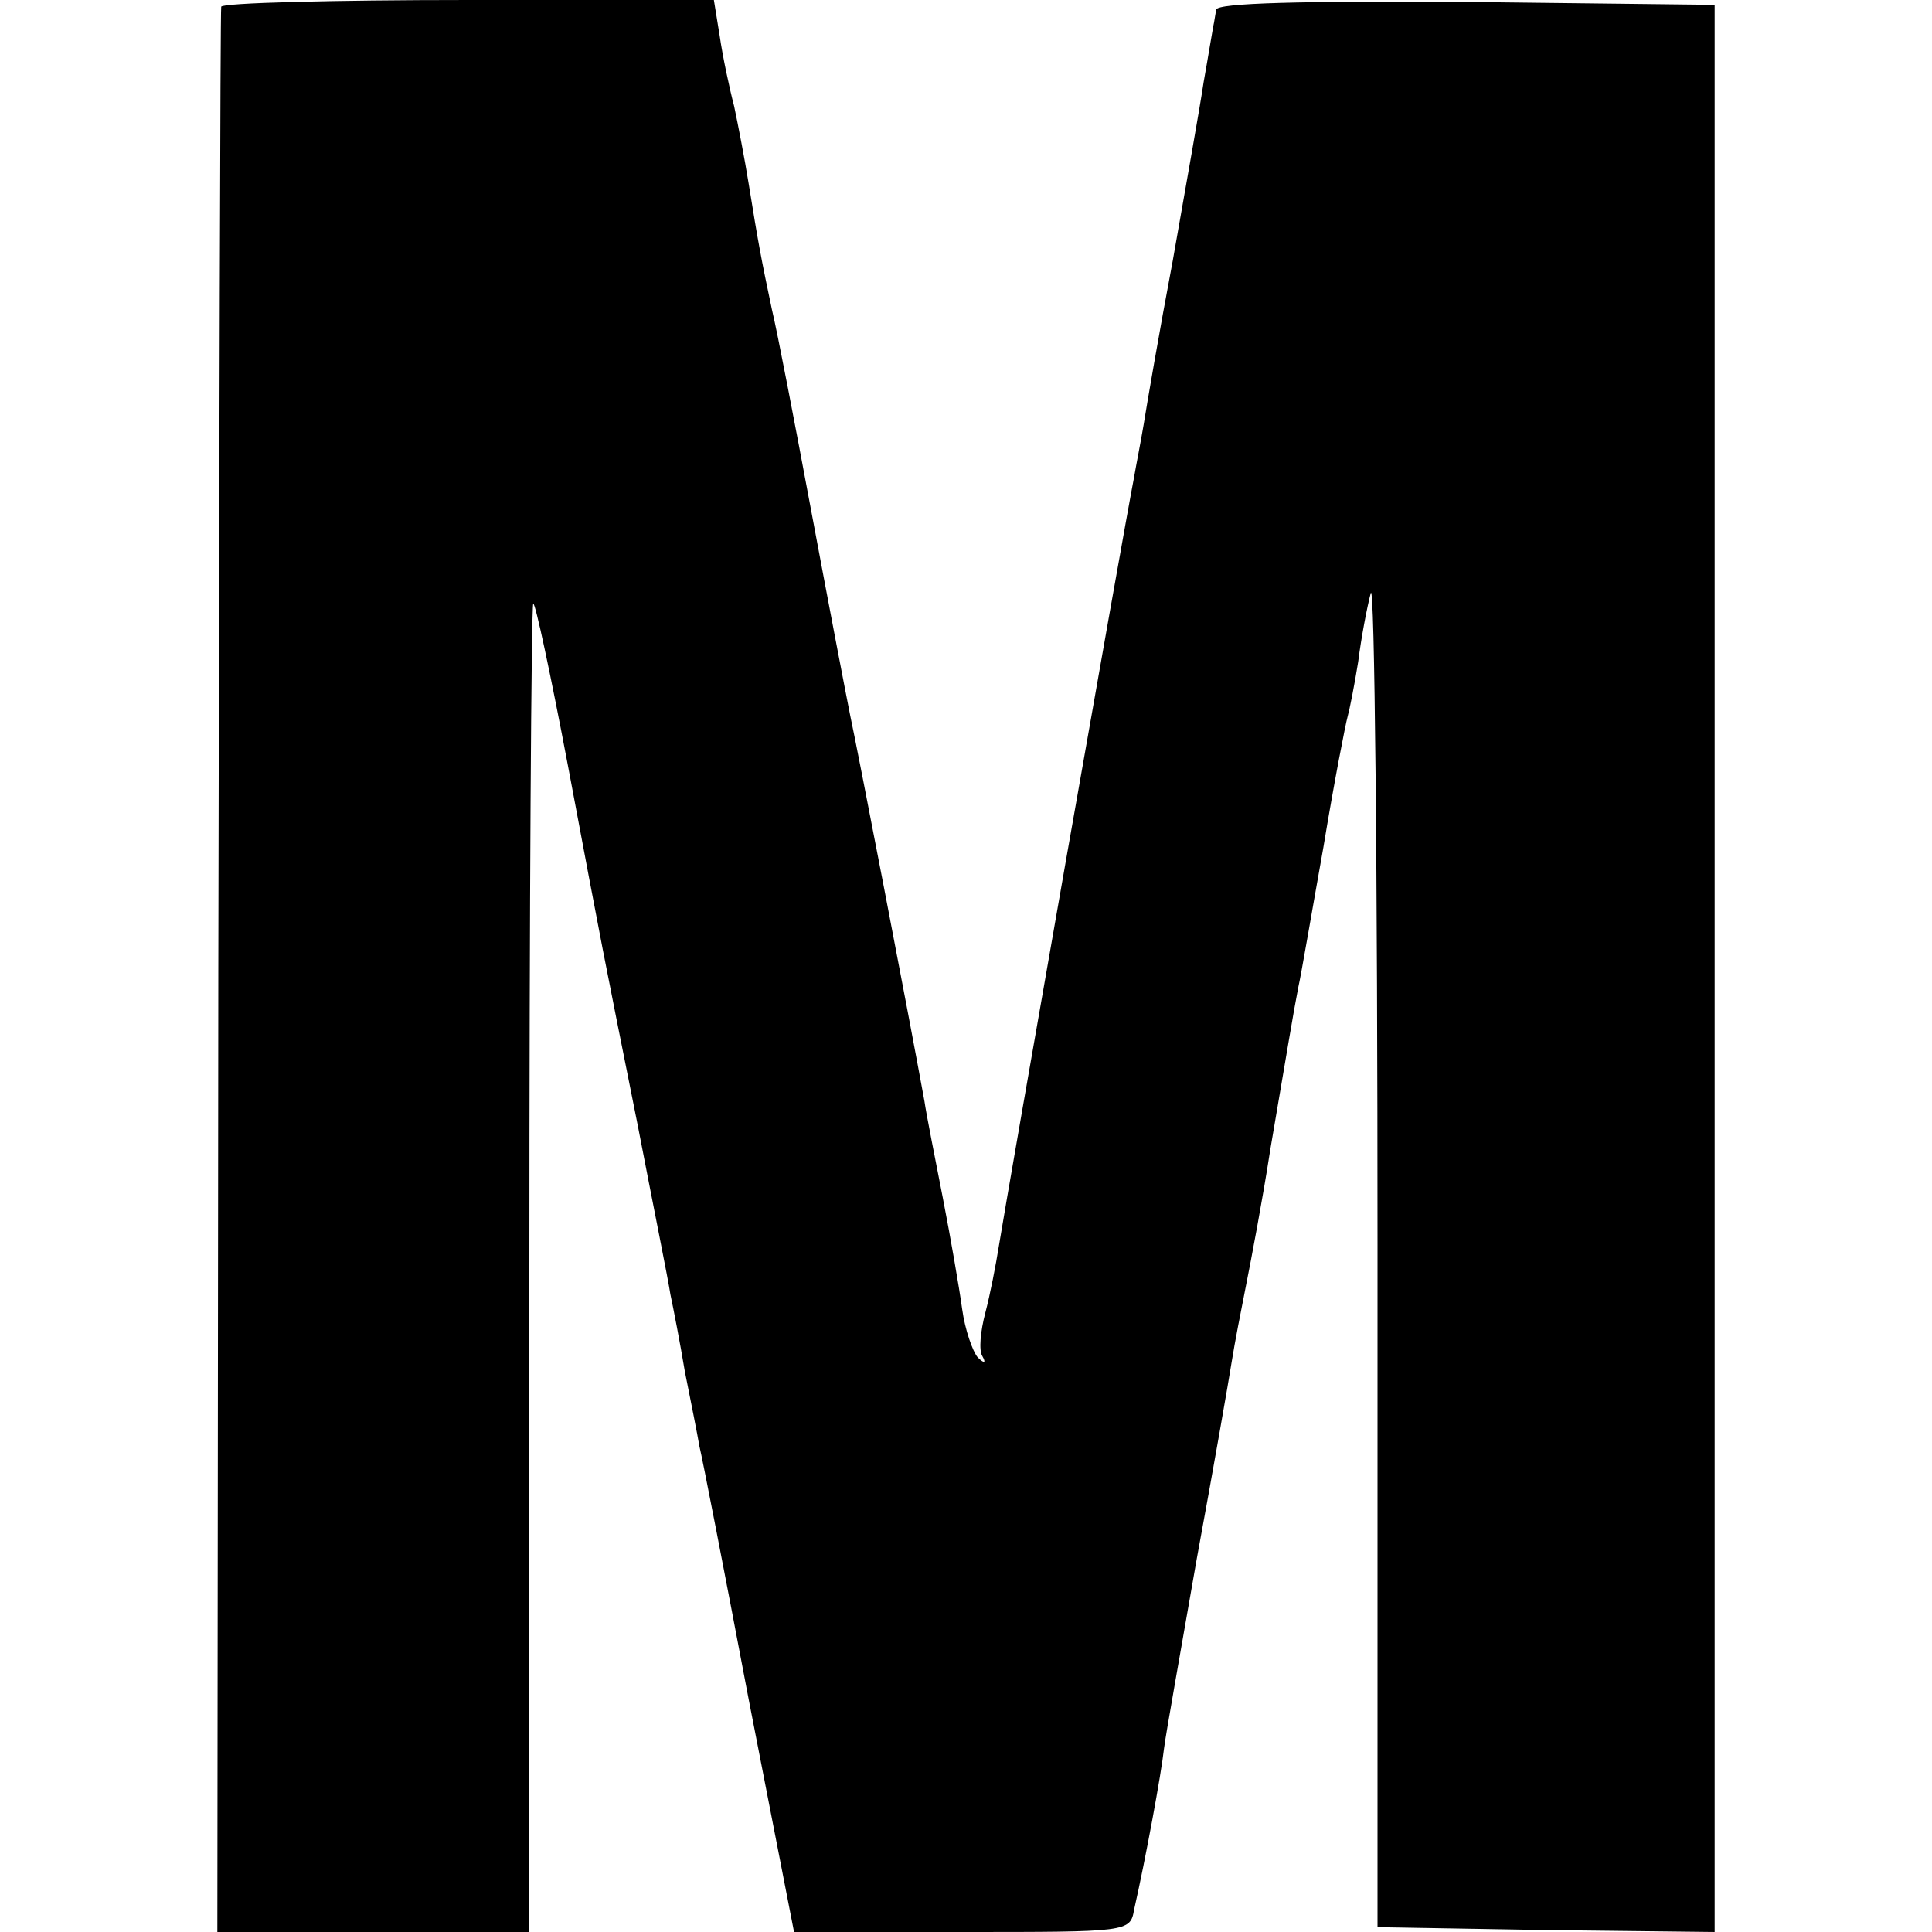 <?xml version="1.0" standalone="no"?>
<!DOCTYPE svg PUBLIC "-//W3C//DTD SVG 20010904//EN"
 "http://www.w3.org/TR/2001/REC-SVG-20010904/DTD/svg10.dtd">
<svg version="1.0" xmlns="http://www.w3.org/2000/svg"
 width="200pt" height="200pt" viewBox="0 0 200 200"
 preserveAspectRatio="xMidYMid meet">
<g transform="translate(0,200) scale(0.1,-0.1)"
fill="#000000" stroke="none">
<path d="M229 1993 c-1 -5 -2 -455 -3 -1000 l-1 -993 161 0 162 0 0 686 c0
377 2 687 4 689 2 2 18 -73 36 -168 38 -202 34 -181 72 -371 16 -83 32 -162
34 -176 3 -14 10 -50 15 -80 6 -30 13 -65 15 -77 3 -12 26 -130 51 -262 l47
-241 174 0 c172 0 174 0 178 23 12 53 28 140 31 167 2 16 18 105 34 197 17 92
33 184 36 203 3 19 10 55 15 80 5 25 17 88 25 140 19 111 23 137 29 168 3 13
14 78 26 145 11 67 23 128 25 135 2 7 7 32 11 57 3 24 9 56 13 71 4 15 7 -290
7 -677 l0 -704 175 -3 174 -2 0 997 0 998 -258 3 c-169 1 -257 -1 -258 -8 -1
-5 -2 -13 -3 -17 -1 -5 -5 -30 -10 -58 -4 -27 -19 -111 -32 -185 -14 -74 -27
-150 -30 -169 -3 -18 -8 -43 -10 -55 -11 -56 -130 -734 -140 -796 -3 -19 -9
-50 -14 -69 -5 -19 -7 -39 -3 -45 4 -7 2 -8 -5 -1 -5 6 -13 28 -16 50 -3 22
-12 74 -20 115 -8 41 -17 86 -19 100 -16 88 -69 363 -77 400 -5 25 -23 119
-40 210 -17 91 -35 185 -41 210 -11 52 -14 68 -24 130 -4 25 -11 61 -15 80 -5
19 -12 52 -15 73 l-6 37 -254 0 c-140 0 -256 -3 -256 -7z"/>
</g>
</svg>
